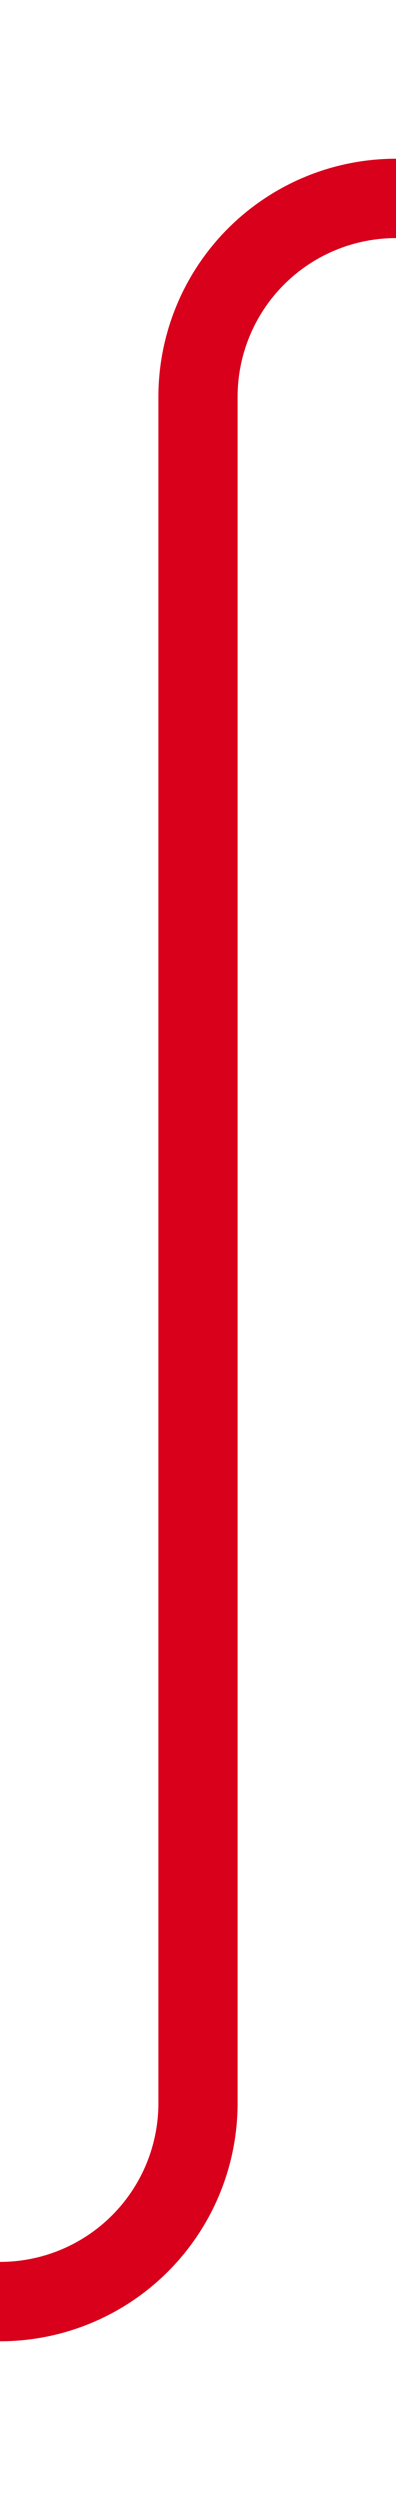 ﻿<?xml version="1.0" encoding="utf-8"?>
<svg version="1.1" xmlns:xlink="http://www.w3.org/1999/xlink" width="10px" height="63px" preserveAspectRatio="xMidYMin meet" viewBox="748 941 8 63" xmlns="http://www.w3.org/2000/svg">
  <path d="M 636 999  L 747 999  A 5 5 0 0 0 752 994 L 752 951  A 5 5 0 0 1 757 946 L 872 946  " stroke-width="2" stroke-dasharray="0" stroke="rgba(217, 0, 27, 1)" fill="none" class="stroke" />
  <path d="M 633.5 995.5  A 3.5 3.5 0 0 0 630 999 A 3.5 3.5 0 0 0 633.5 1002.5 A 3.5 3.5 0 0 0 637 999 A 3.5 3.5 0 0 0 633.5 995.5 Z M 633.5 997.5  A 1.5 1.5 0 0 1 635 999 A 1.5 1.5 0 0 1 633.5 1000.5 A 1.5 1.5 0 0 1 632 999 A 1.5 1.5 0 0 1 633.5 997.5 Z M 864.6 954  L 874 946  L 864.6 938  L 868.2 946  L 864.6 954  Z " fill-rule="nonzero" fill="rgba(217, 0, 27, 1)" stroke="none" class="fill" />
</svg>